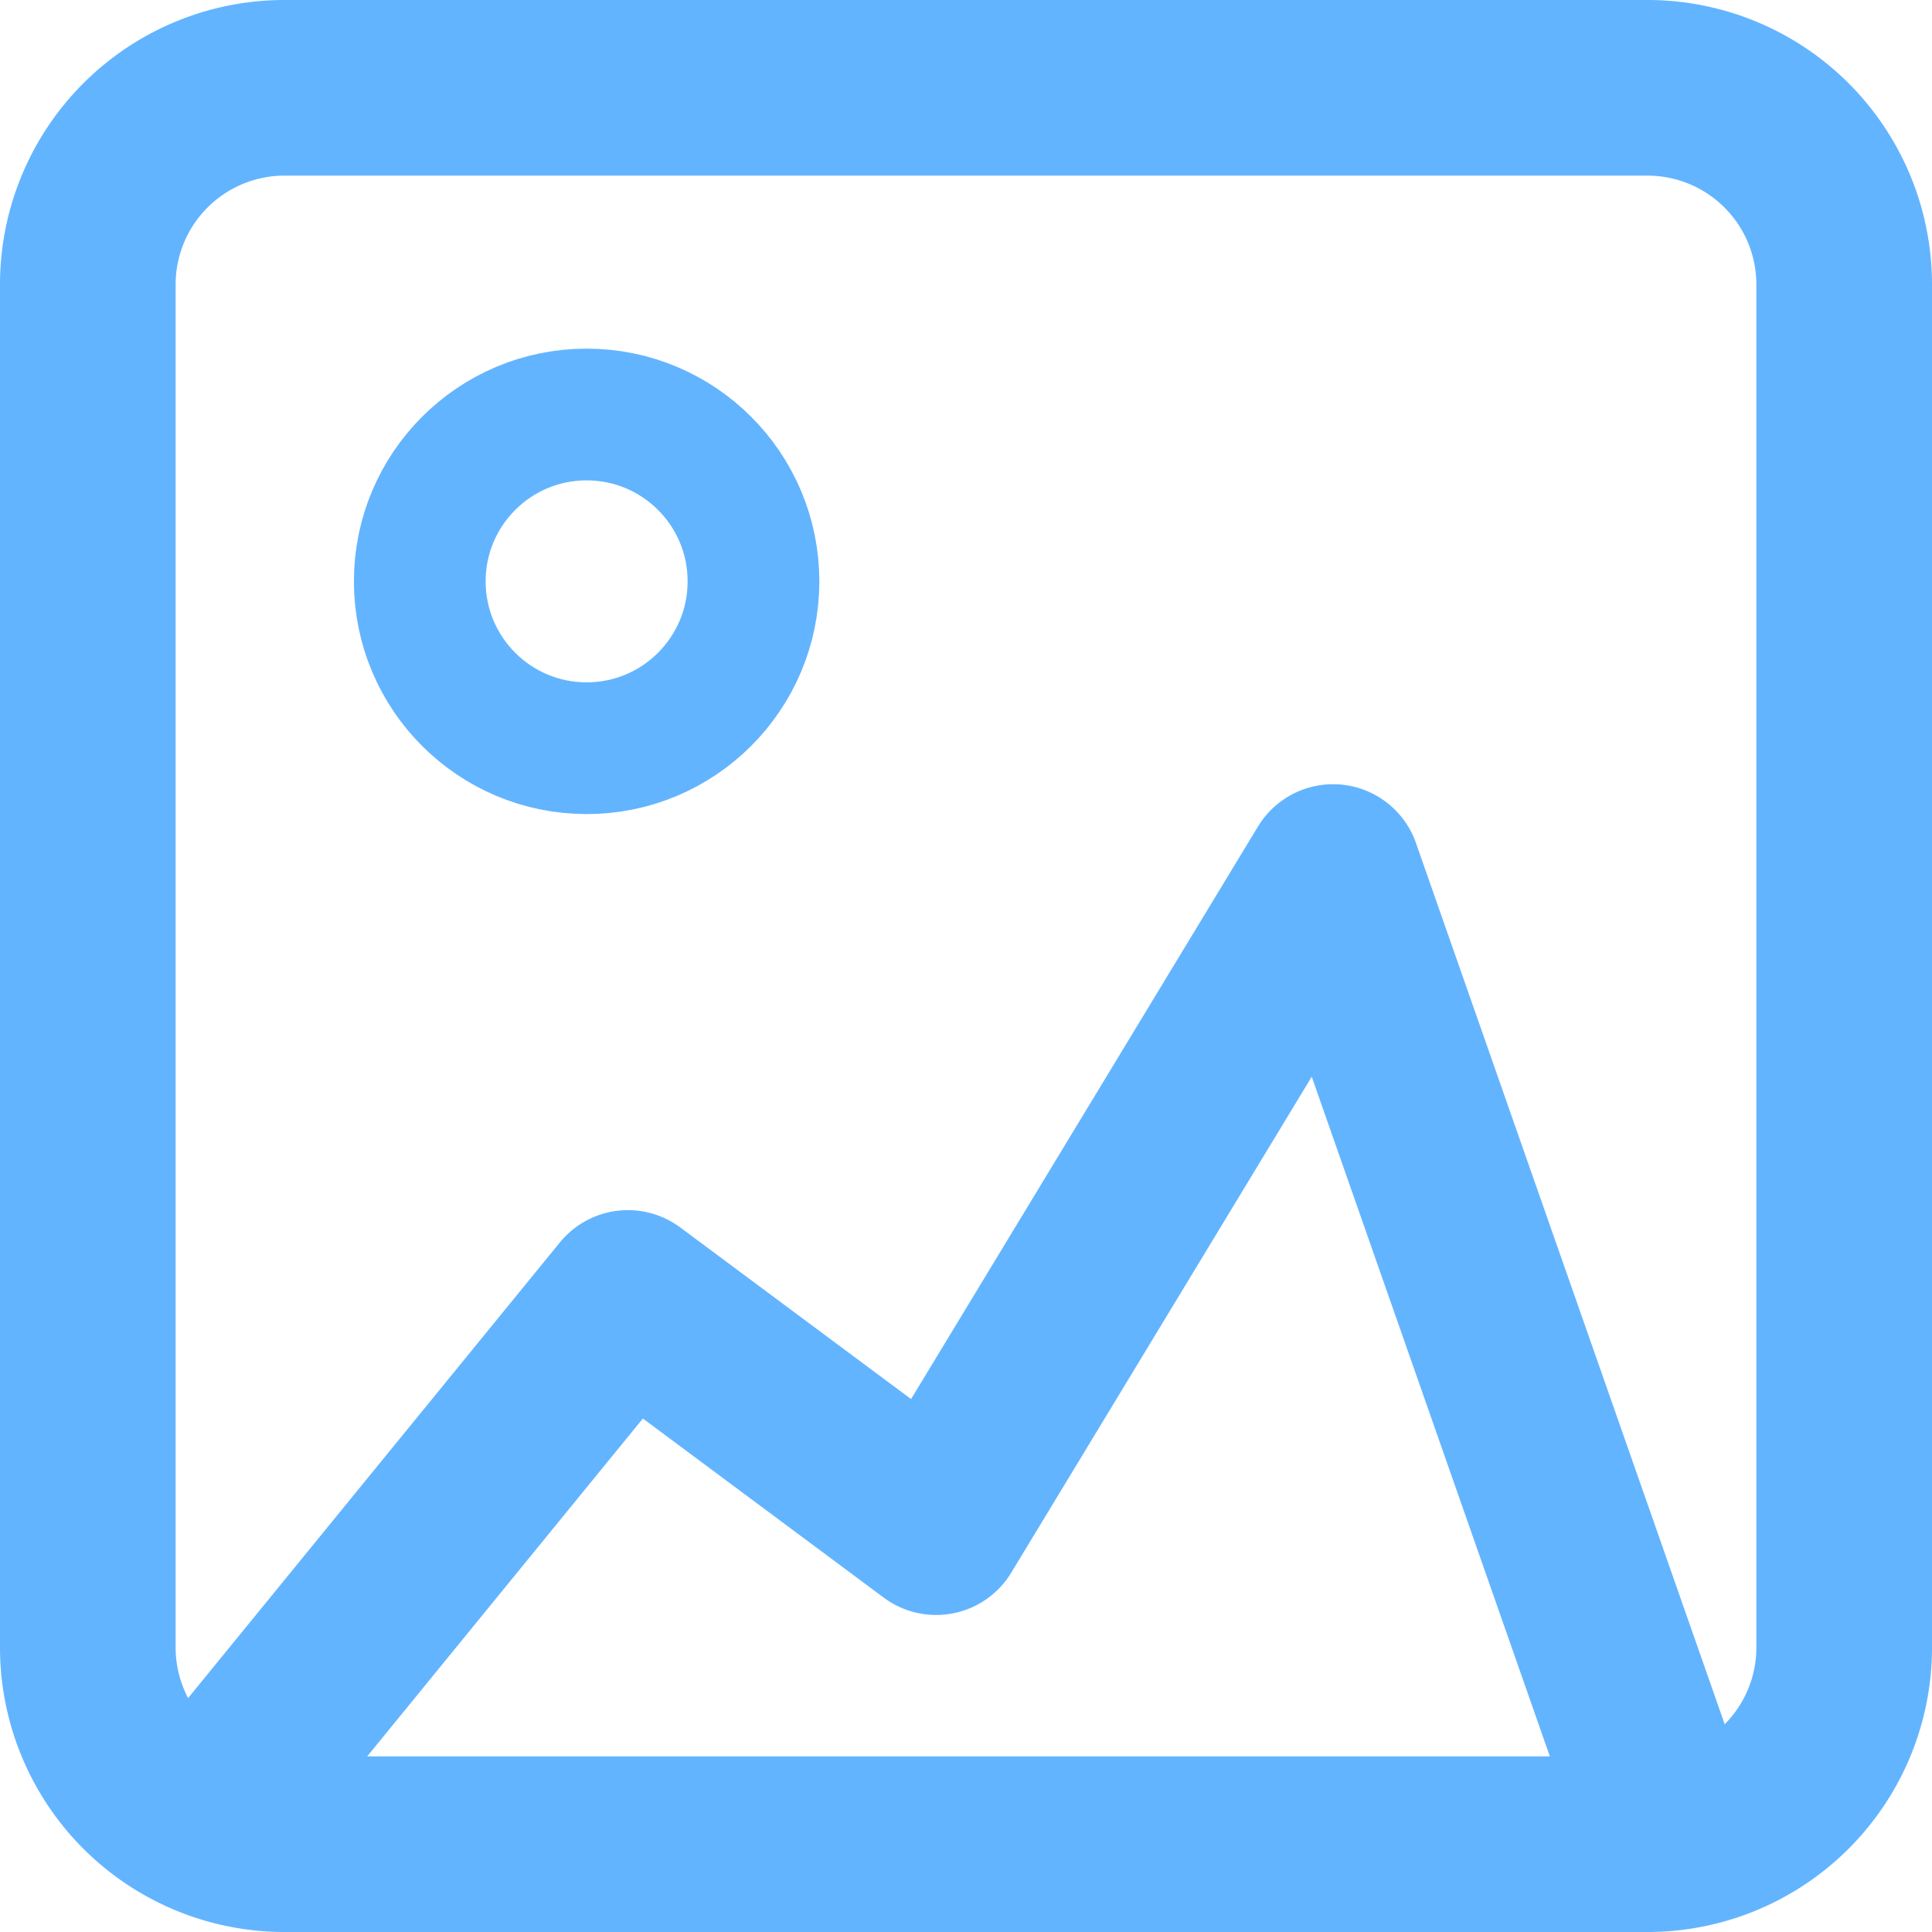 <svg xmlns="http://www.w3.org/2000/svg" width="22" height="22" viewBox="0 0 22 22"><path d="M21,18.78V3.22A2.24,2.24,0,0,0,18.78,1H3.22A2.24,2.24,0,0,0,1,3.22V18.78A2.24,2.24,0,0,0,3.22,21H18.78A2.24,2.24,0,0,0,21,18.78ZM2.63,20.32l4.52-5.54,3.51,2.61,4.52-7.46,3.64,10.39" fill="none" stroke="#63b4ff" stroke-linecap="round" stroke-linejoin="round" stroke-width="2"/><circle cx="6.68" cy="6.62" r="1.9" fill="none" stroke="#63b4ff" stroke-linecap="round" stroke-miterlimit="10" stroke-width="1.5"/></svg>
